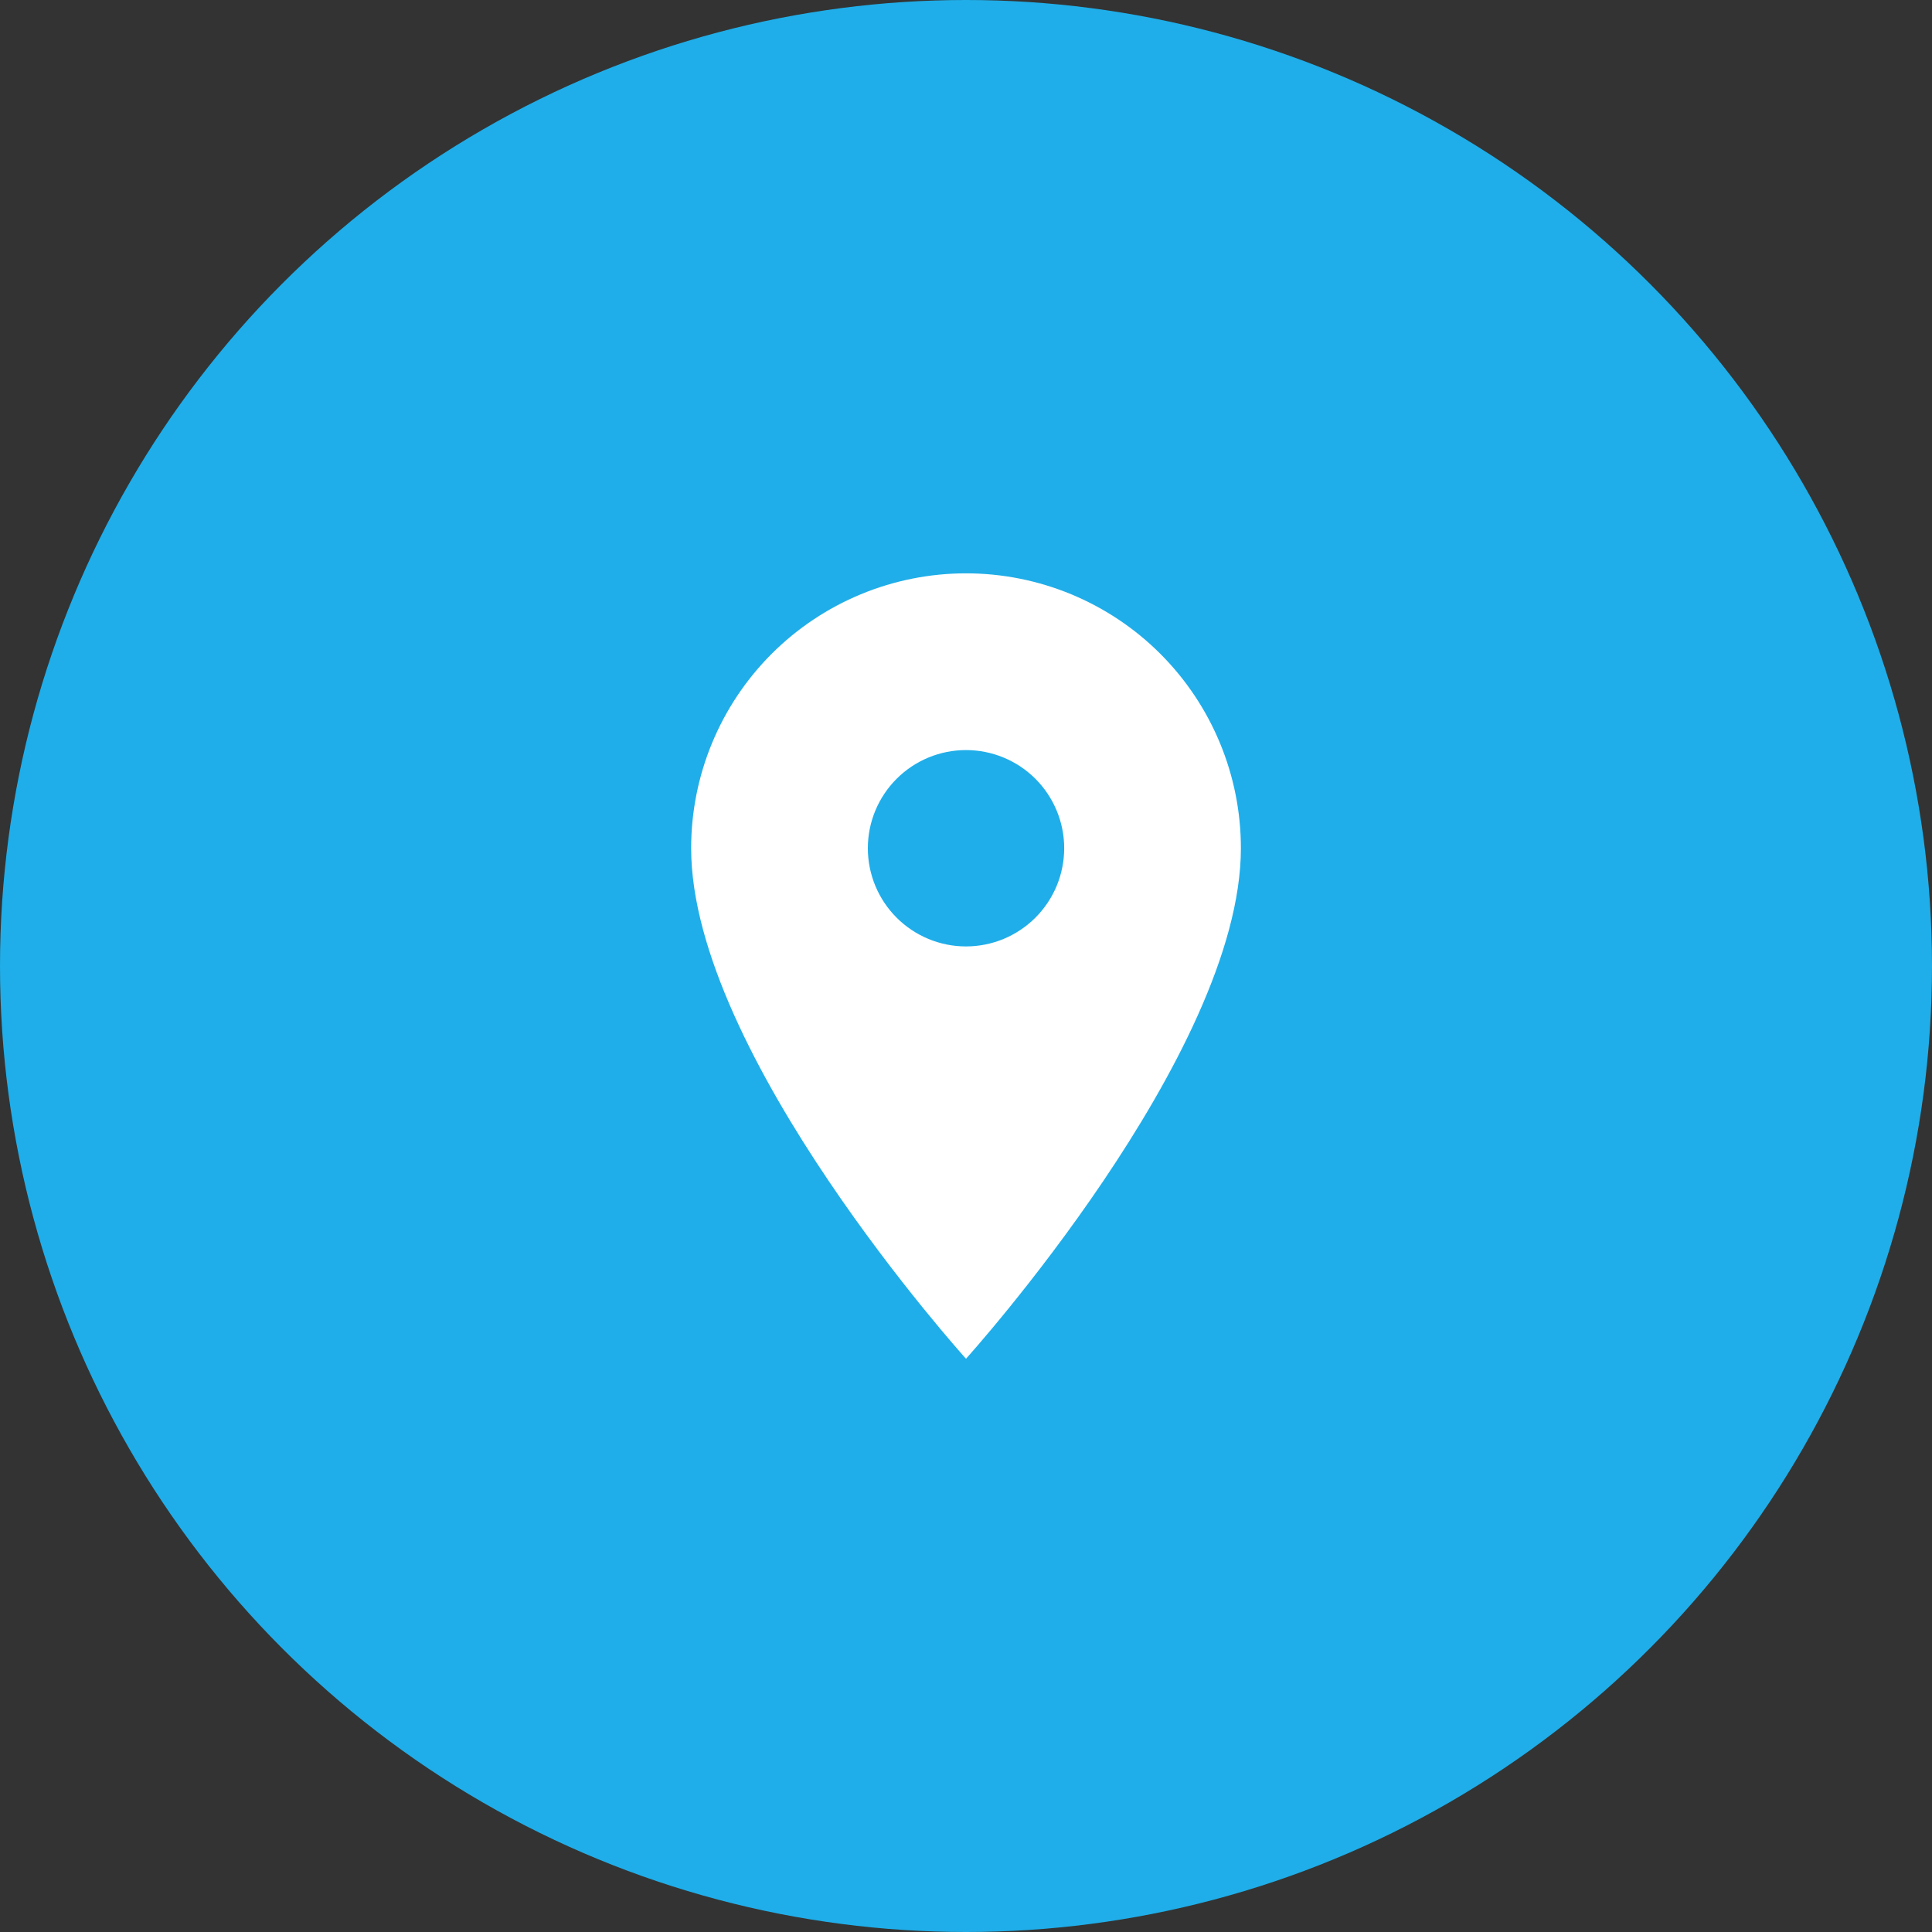 <svg width="46" height="46" viewBox="0 0 46 46" fill="none" xmlns="http://www.w3.org/2000/svg">
<rect x="0" y="0" width="46" height="46" fill="#333333" stroke="none"/>
<circle cx="23" cy="23" r="23" fill="#1FAEE9"/>
<path d="M23 22.534C22.38 22.534 21.786 22.287 21.348 21.849C20.909 21.41 20.663 20.816 20.663 20.196C20.663 19.576 20.909 18.982 21.348 18.543C21.786 18.105 22.38 17.859 23 17.859C23.62 17.859 24.215 18.105 24.653 18.543C25.091 18.982 25.338 19.576 25.338 20.196C25.338 20.503 25.277 20.807 25.16 21.091C25.042 21.374 24.87 21.632 24.653 21.849C24.436 22.066 24.178 22.238 23.895 22.356C23.611 22.473 23.307 22.534 23 22.534ZM23 13.651C21.265 13.651 19.6 14.341 18.372 15.568C17.145 16.796 16.456 18.46 16.456 20.196C16.456 25.105 23 32.351 23 32.351C23 32.351 29.545 25.105 29.545 20.196C29.545 18.46 28.855 16.796 27.628 15.568C26.401 14.341 24.736 13.651 23 13.651Z" fill="white"/>
</svg>
